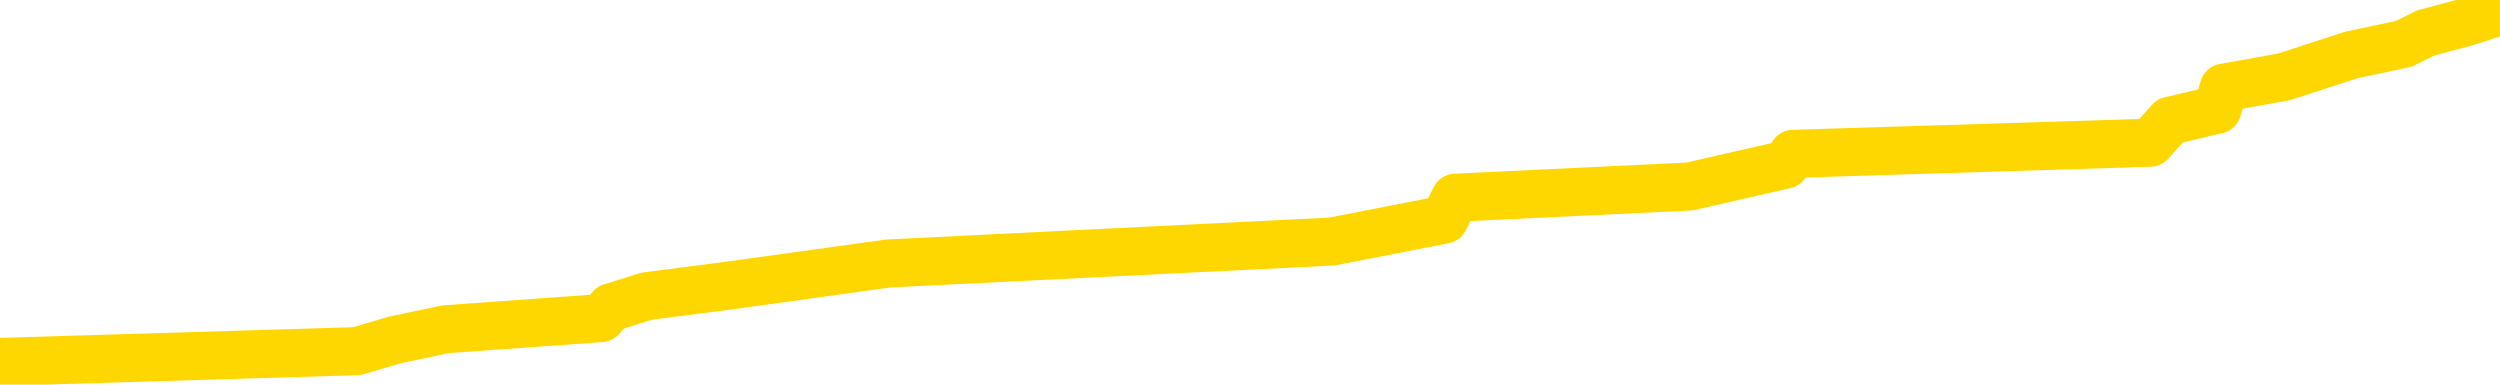 <svg xmlns="http://www.w3.org/2000/svg" version="1.1" viewBox="0 0 6500 1000">
	<path fill="none" stroke="gold" stroke-width="125" stroke-linecap="round" stroke-linejoin="round" d="M0 3479  L-54555 3479 L-54371 3451 L-53880 3394 L-53587 3365 L-53276 3308 L-53041 3280 L-52988 3222 L-52928 3165 L-52775 3137 L-52735 3080 L-52602 3051 L-52310 3023 L-51769 3023 L-51159 2994 L-51111 2994 L-50471 2966 L-50437 2966 L-49912 2966 L-49779 2937 L-49389 2880 L-49061 2823 L-48944 2766 L-48733 2709 L-48016 2709 L-47446 2681 L-47338 2681 L-47164 2652 L-46943 2595 L-46541 2567 L-46515 2510 L-45587 2453 L-45500 2396 L-45418 2339 L-45348 2282 L-45050 2253 L-44898 2196 L-43008 2224 L-42907 2224 L-42645 2224 L-42351 2253 L-42210 2196 L-41961 2196 L-41925 2167 L-41767 2139 L-41304 2082 L-41051 2053 L-40838 1996 L-40587 1968 L-40238 1939 L-39311 1882 L-39217 1825 L-38806 1797 L-37635 1740 L-36446 1711 L-36354 1654 L-36327 1597 L-36061 1540 L-35762 1483 L-35633 1426 L-35595 1369 L-34781 1369 L-34397 1398 L-33336 1426 L-33275 1426 L-33010 1996 L-32539 2538 L-32346 3080 L-32083 3622 L-31746 3593 L-31610 3565 L-31155 3536 L-30412 3508 L-30394 3479 L-30229 3422 L-30161 3422 L-29644 3394 L-28616 3394 L-28420 3365 L-27931 3337 L-27569 3308 L-27160 3308 L-26775 3337 L-25071 3337 L-24973 3337 L-24902 3337 L-24840 3337 L-24656 3308 L-24319 3308 L-23679 3280 L-23602 3251 L-23541 3251 L-23354 3222 L-23274 3222 L-23097 3194 L-23078 3165 L-22848 3165 L-22460 3137 L-21572 3137 L-21532 3108 L-21444 3080 L-21417 3023 L-20409 2994 L-20259 2937 L-20235 2909 L-20102 2880 L-20062 2852 L-18804 2823 L-18746 2823 L-18206 2795 L-18154 2795 L-18107 2795 L-17712 2766 L-17572 2738 L-17372 2709 L-17226 2709 L-17061 2709 L-16784 2738 L-16426 2738 L-15873 2709 L-15228 2681 L-14970 2624 L-14816 2595 L-14415 2567 L-14375 2538 L-14254 2510 L-14192 2538 L-14178 2538 L-14084 2538 L-13791 2510 L-13640 2396 L-13310 2339 L-13232 2282 L-13156 2253 L-12929 2167 L-12863 2110 L-12635 2053 L-12583 1996 L-12418 1968 L-11412 1939 L-11229 1911 L-10678 1882 L-10285 1825 L-9887 1797 L-9037 1740 L-8959 1711 L-8380 1683 L-7939 1683 L-7698 1654 L-7540 1654 L-7140 1597 L-7119 1597 L-6674 1569 L-6269 1540 L-6133 1483 L-5958 1426 L-5821 1369 L-5571 1312 L-4571 1284 L-4489 1255 L-4354 1226 L-4315 1198 L-3425 1169 L-3209 1141 L-2766 1112 L-2649 1084 L-2592 1055 L-1916 1055 L-1815 1027 L-1787 1027 L-445 998 L-39 970 L0 941 L928 913 L1026 884 L1159 856 L1563 827 L1589 799 L1682 770 L1899 742 L2310 685 L3463 628 L3755 571 L3784 514 L4392 485 L4642 428 L4662 400 L5591 371 L5642 314 L5765 285 L5782 228 L5938 200 L6113 143 L6250 114 L6306 86 L6414 57 L6500 29" />
</svg>
